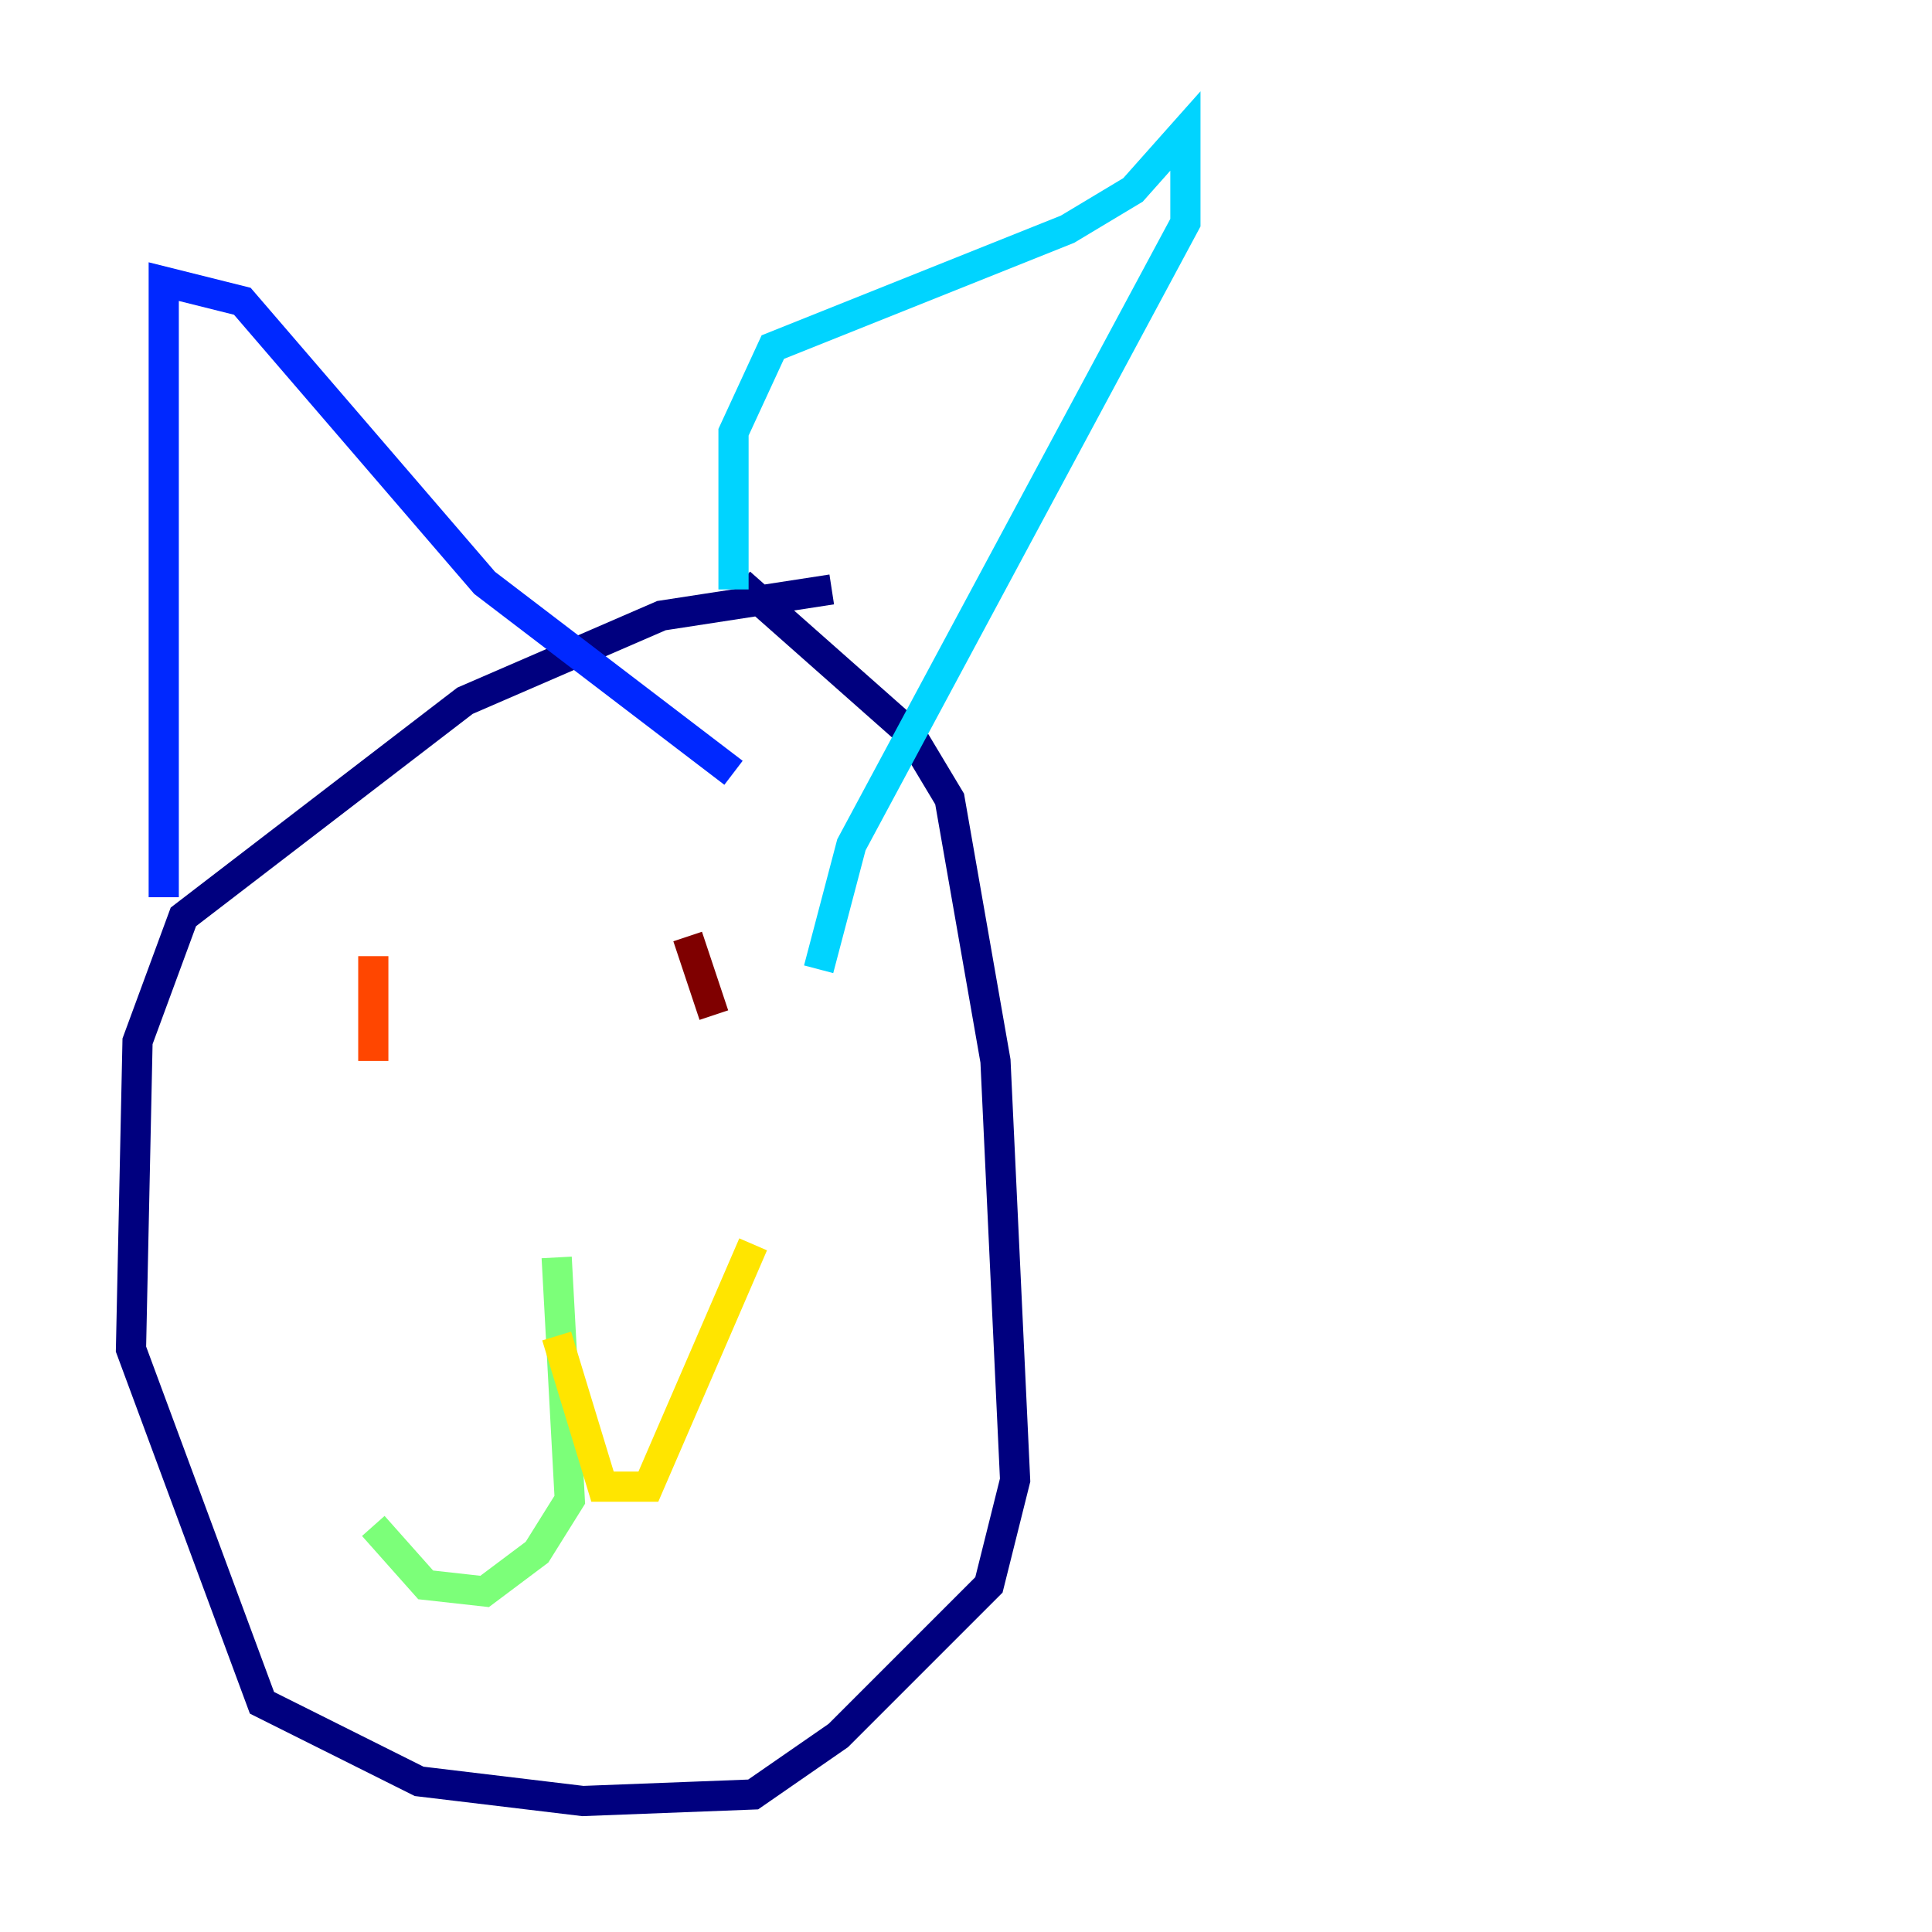 <?xml version="1.0" encoding="utf-8" ?>
<svg baseProfile="tiny" height="128" version="1.2" viewBox="0,0,128,128" width="128" xmlns="http://www.w3.org/2000/svg" xmlns:ev="http://www.w3.org/2001/xml-events" xmlns:xlink="http://www.w3.org/1999/xlink"><defs /><polyline fill="none" points="55.105,39.051 43.824,40.786 30.807,46.427 12.149,60.746 9.112,68.99 8.678,89.383 17.356,112.814 27.77,118.02 38.617,119.322 49.898,118.888 55.539,114.983 65.519,105.003 67.254,98.061 65.953,70.291 62.915,52.936 60.312,48.597 49.031,38.617" stroke="#00007f" stroke-width="2" /><polyline fill="none" points="10.848,59.444 10.848,18.658 16.054,19.959 32.108,38.617 48.597,51.2" stroke="#0028ff" stroke-width="2" /><polyline fill="none" points="48.597,39.051 48.597,28.637 51.2,22.997 70.725,15.186 75.064,12.583 78.536,8.678 78.536,14.752 56.407,55.973 54.237,64.217" stroke="#00d4ff" stroke-width="2" /><polyline fill="none" points="36.881,83.308 37.749,99.363 35.58,102.834 32.108,105.437 28.203,105.003 24.732,101.098" stroke="#7cff79" stroke-width="2" /><polyline fill="none" points="36.881,88.515 39.919,98.495 42.956,98.495 49.898,82.441" stroke="#ffe500" stroke-width="2" /><polyline fill="none" points="24.732,63.349 24.732,70.291" stroke="#ff4600" stroke-width="2" /><polyline fill="none" points="45.559,62.047 47.295,67.254" stroke="#7f0000" stroke-width="2" /></svg>